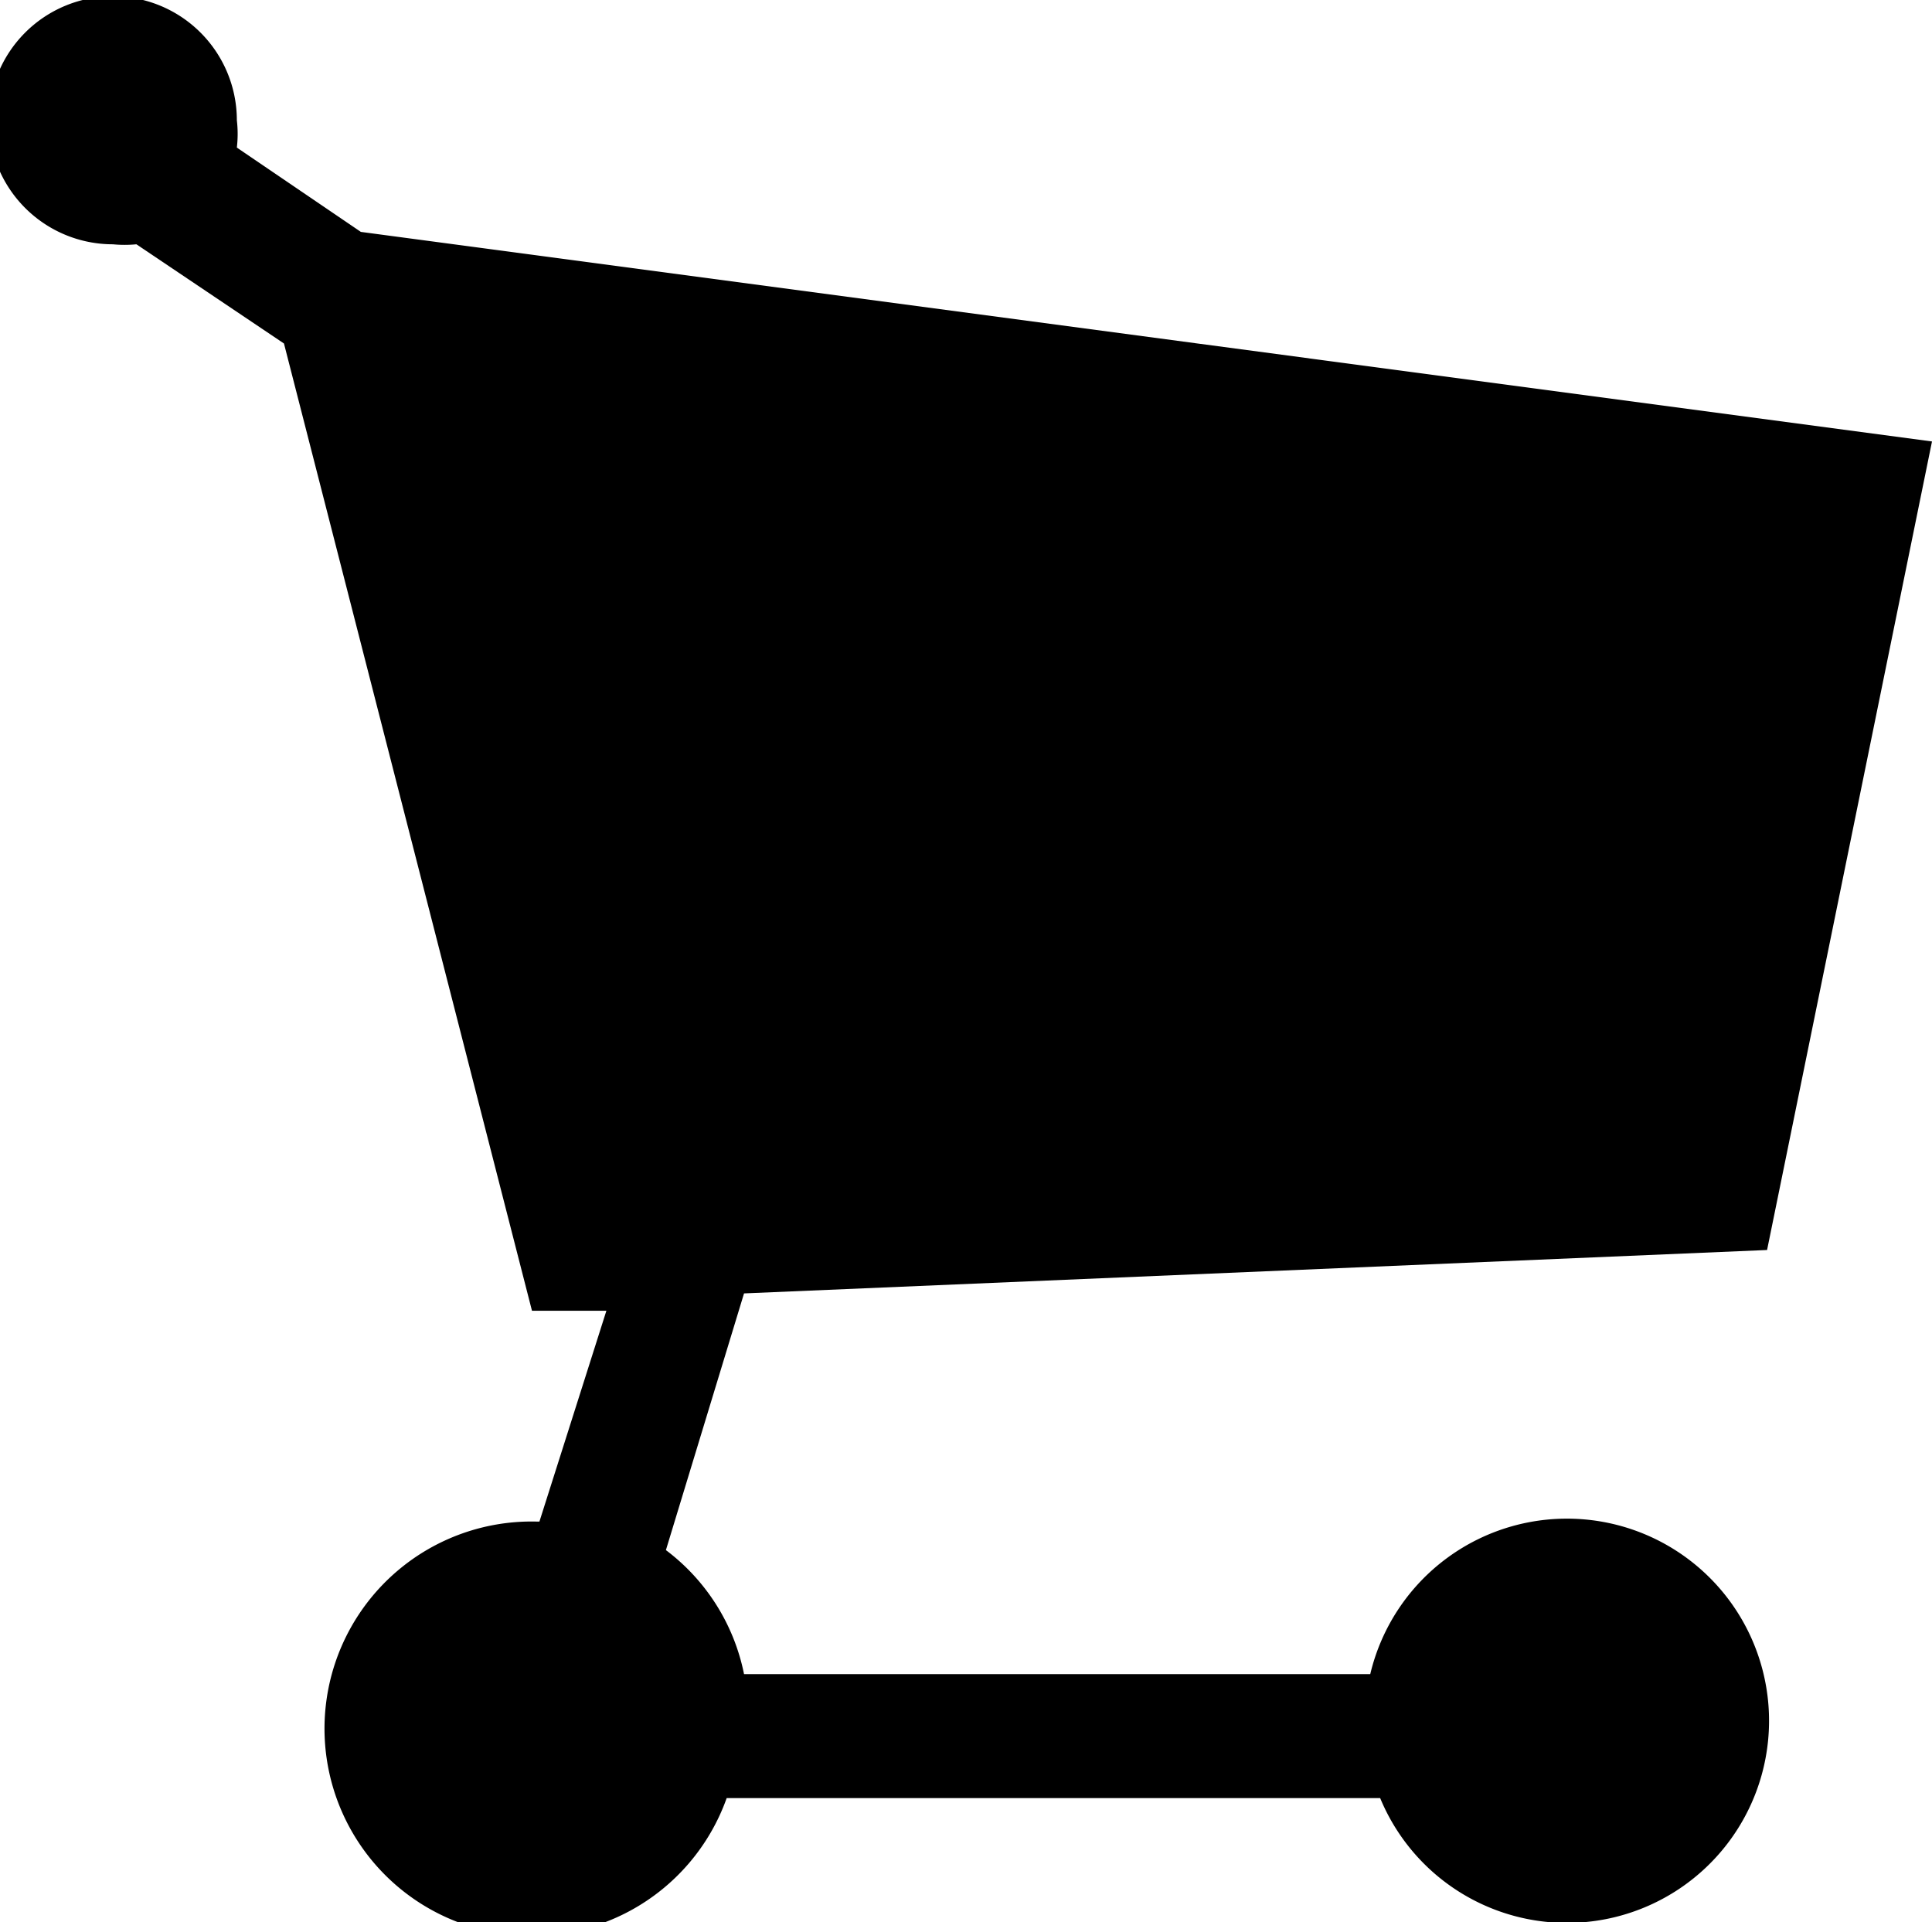 <svg xmlns="http://www.w3.org/2000/svg" xmlns:xlink="http://www.w3.org/1999/xlink" viewBox="0 0 15.58 15.5"><path d="M14.25,10.08l1.33-6.52L2.91,1.87l-1-.68a.94.94,0,0,0,0-.22,1,1,0,1,0-1,1,1,1,0,0,0,.19,0l1.19.8,2,7.8.6,0-.54,1.7H4.33A1.67,1.67,0,1,0,5.86,14.5h5.27a1.63,1.63,0,1,0-.08-1H6a1.66,1.66,0,0,0-.63-1L6,10.43Z"/></svg>
